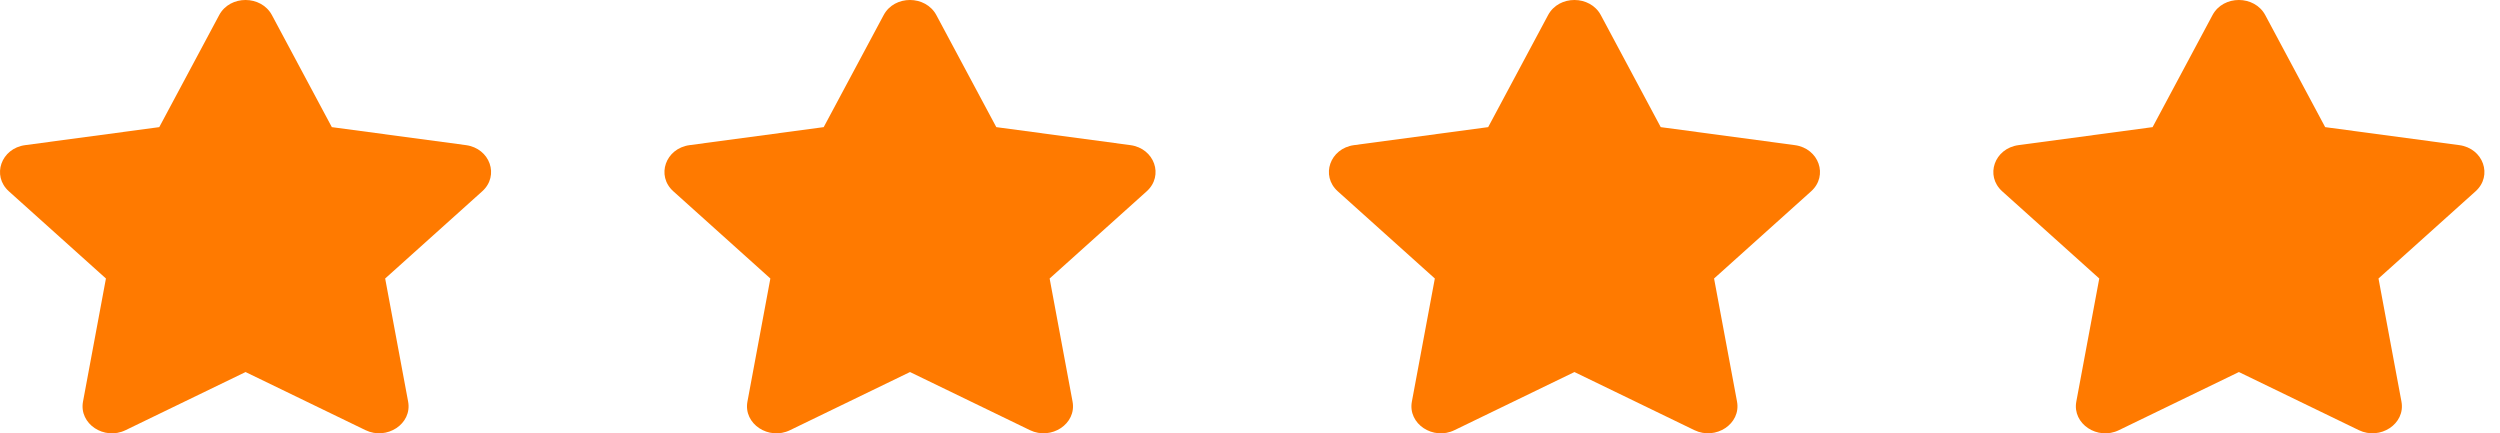 <svg width="75" height="13" viewBox="0 0 75 13" fill="none" xmlns="http://www.w3.org/2000/svg">
<g id="rating">
<path id="star" d="M6.576 0.452L4.778 3.814L0.755 4.354C0.033 4.451 -0.256 5.271 0.267 5.74L3.178 8.355L2.49 12.049C2.366 12.717 3.128 13.217 3.767 12.905L7.367 11.161L10.966 12.905C11.605 13.214 12.368 12.717 12.244 12.049L11.555 8.355L14.466 5.74C14.989 5.271 14.7 4.451 13.979 4.354L9.955 3.814L8.157 0.452C7.835 -0.147 6.901 -0.155 6.576 0.452Z" fill="#FF7A00"/>
<path id="star_2" d="M26.51 0.452L24.711 3.814L20.688 4.354C19.966 4.451 19.677 5.271 20.201 5.74L23.111 8.355L22.423 12.049C22.299 12.717 23.062 13.217 23.701 12.905L27.3 11.161L30.899 12.905C31.538 13.214 32.301 12.717 32.177 12.049L31.489 8.355L34.4 5.74C34.923 5.271 34.634 4.451 33.912 4.354L29.889 3.814L28.09 0.452C27.768 -0.147 26.835 -0.155 26.51 0.452Z" fill="#FF7A00"/>
<path id="star_3" d="M46.443 0.452L44.645 3.814L40.621 4.354C39.9 4.451 39.611 5.271 40.134 5.74L43.045 8.355L42.356 12.049C42.232 12.717 42.995 13.217 43.634 12.905L47.233 11.161L50.833 12.905C51.472 13.214 52.234 12.717 52.111 12.049L51.422 8.355L54.333 5.74C54.856 5.271 54.567 4.451 53.845 4.354L49.822 3.814L48.024 0.452C47.702 -0.147 46.768 -0.155 46.443 0.452Z" fill="#FF7A00"/>
<path id="star_4" d="M66.376 0.452L64.578 3.814L60.555 4.354C59.833 4.451 59.544 5.271 60.067 5.74L62.978 8.355L62.289 12.049C62.166 12.717 62.928 13.217 63.567 12.905L67.167 11.161L70.766 12.905C71.405 13.214 72.168 12.717 72.044 12.049L71.355 8.355L74.266 5.74C74.789 5.271 74.5 4.451 73.779 4.354L69.755 3.814L67.957 0.452C67.635 -0.147 66.701 -0.155 66.376 0.452Z" fill="#FF7A00"/>
</g>
</svg>

